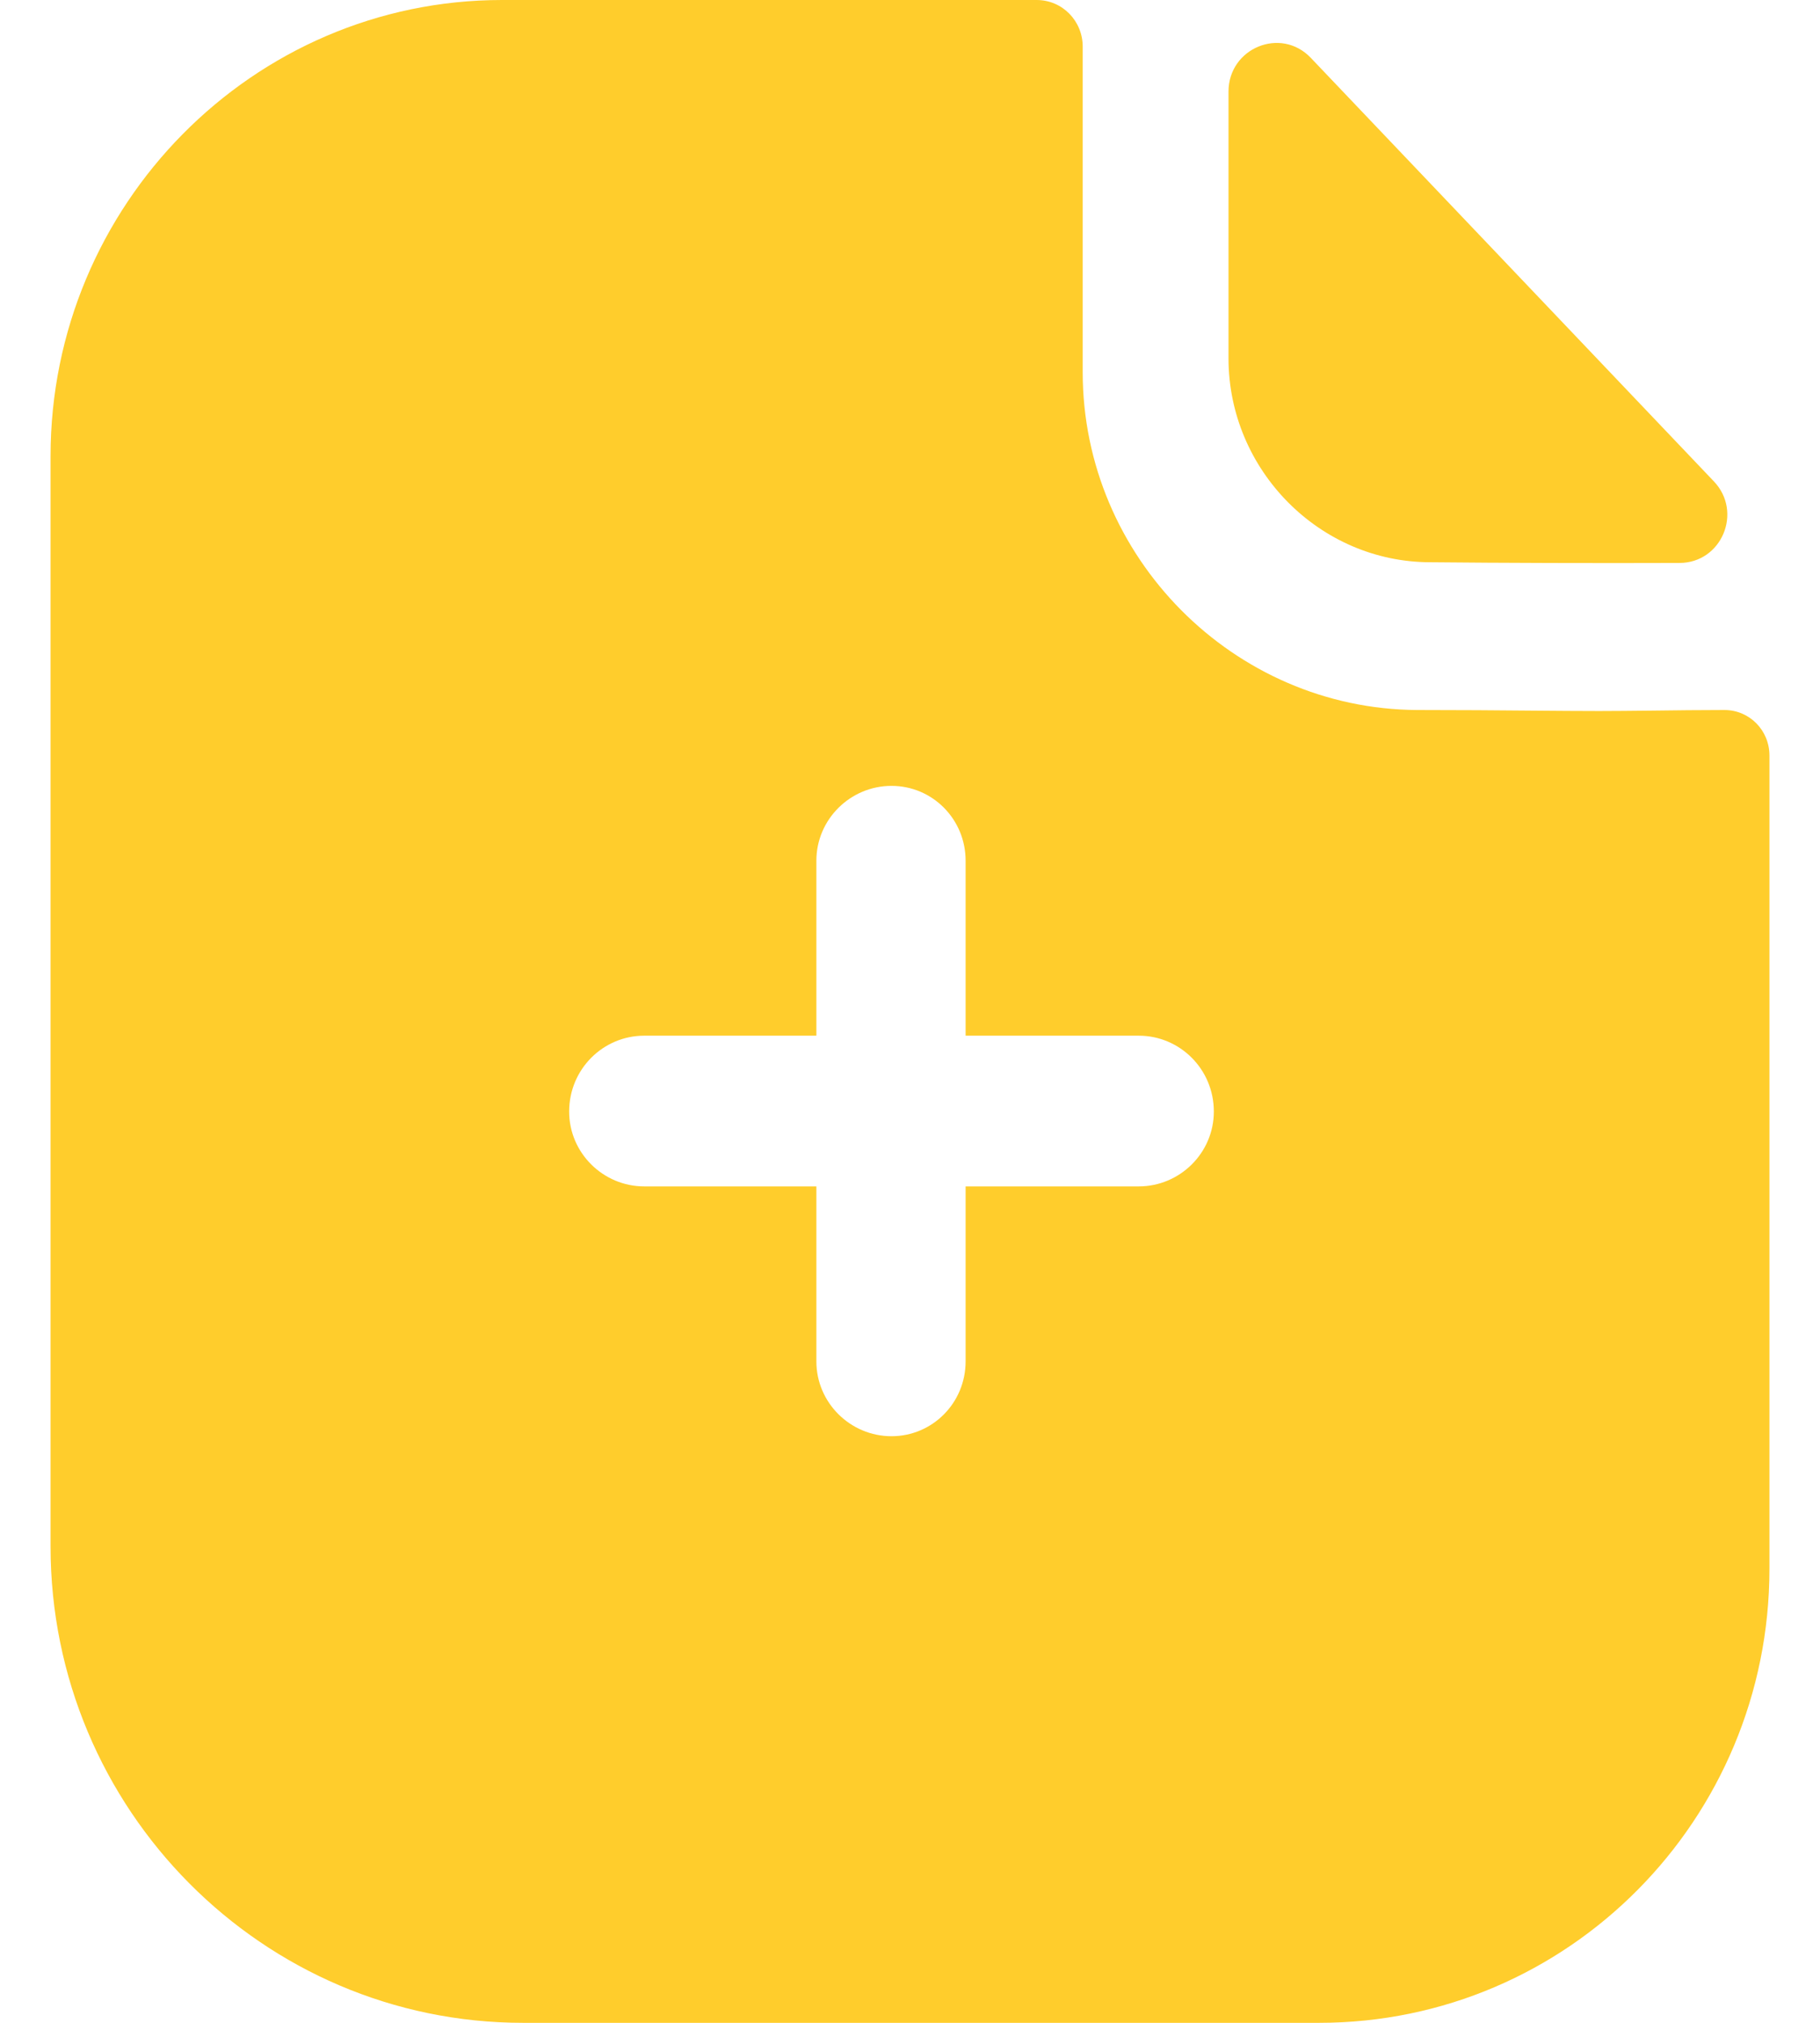 <svg width="18" height="20" viewBox="0 0 18 20" fill="none" xmlns="http://www.w3.org/2000/svg">
<path fill-rule="evenodd" clip-rule="evenodd" d="M9.55 11.73H11.263C11.668 11.73 12.005 11.4 12.005 10.99C12.005 10.57 11.668 10.24 11.263 10.24H9.55V8.51C9.55 8.1 9.223 7.77 8.817 7.77C8.411 7.77 8.074 8.1 8.074 8.51V10.24H6.371C5.966 10.24 5.629 10.57 5.629 10.99C5.629 11.4 5.966 11.73 6.371 11.73H8.074V13.46C8.074 13.87 8.411 14.2 8.817 14.2C9.223 14.2 9.55 13.87 9.55 13.46V11.73ZM16.338 7.026C16.571 7.023 16.824 7.02 17.055 7.02C17.302 7.02 17.5 7.22 17.5 7.47V15.51C17.5 17.99 15.51 20 13.045 20H5.173C2.599 20 0.5 17.89 0.5 15.29V4.51C0.5 2.03 2.5 0 4.965 0H10.252C10.51 0 10.708 0.21 10.708 0.46V3.68C10.708 5.51 12.203 7.01 14.015 7.02C14.438 7.02 14.811 7.023 15.138 7.026C15.392 7.028 15.617 7.03 15.817 7.03C15.958 7.03 16.14 7.028 16.338 7.026ZM16.611 5.566C15.797 5.569 14.838 5.566 14.147 5.559C13.052 5.559 12.15 4.648 12.15 3.542V0.906C12.15 0.475 12.668 0.261 12.964 0.572C13.5 1.135 14.237 1.909 14.97 2.679C15.701 3.447 16.428 4.211 16.95 4.759C17.239 5.062 17.028 5.565 16.611 5.566Z" fill="#FFCD2C"/>
</svg>
